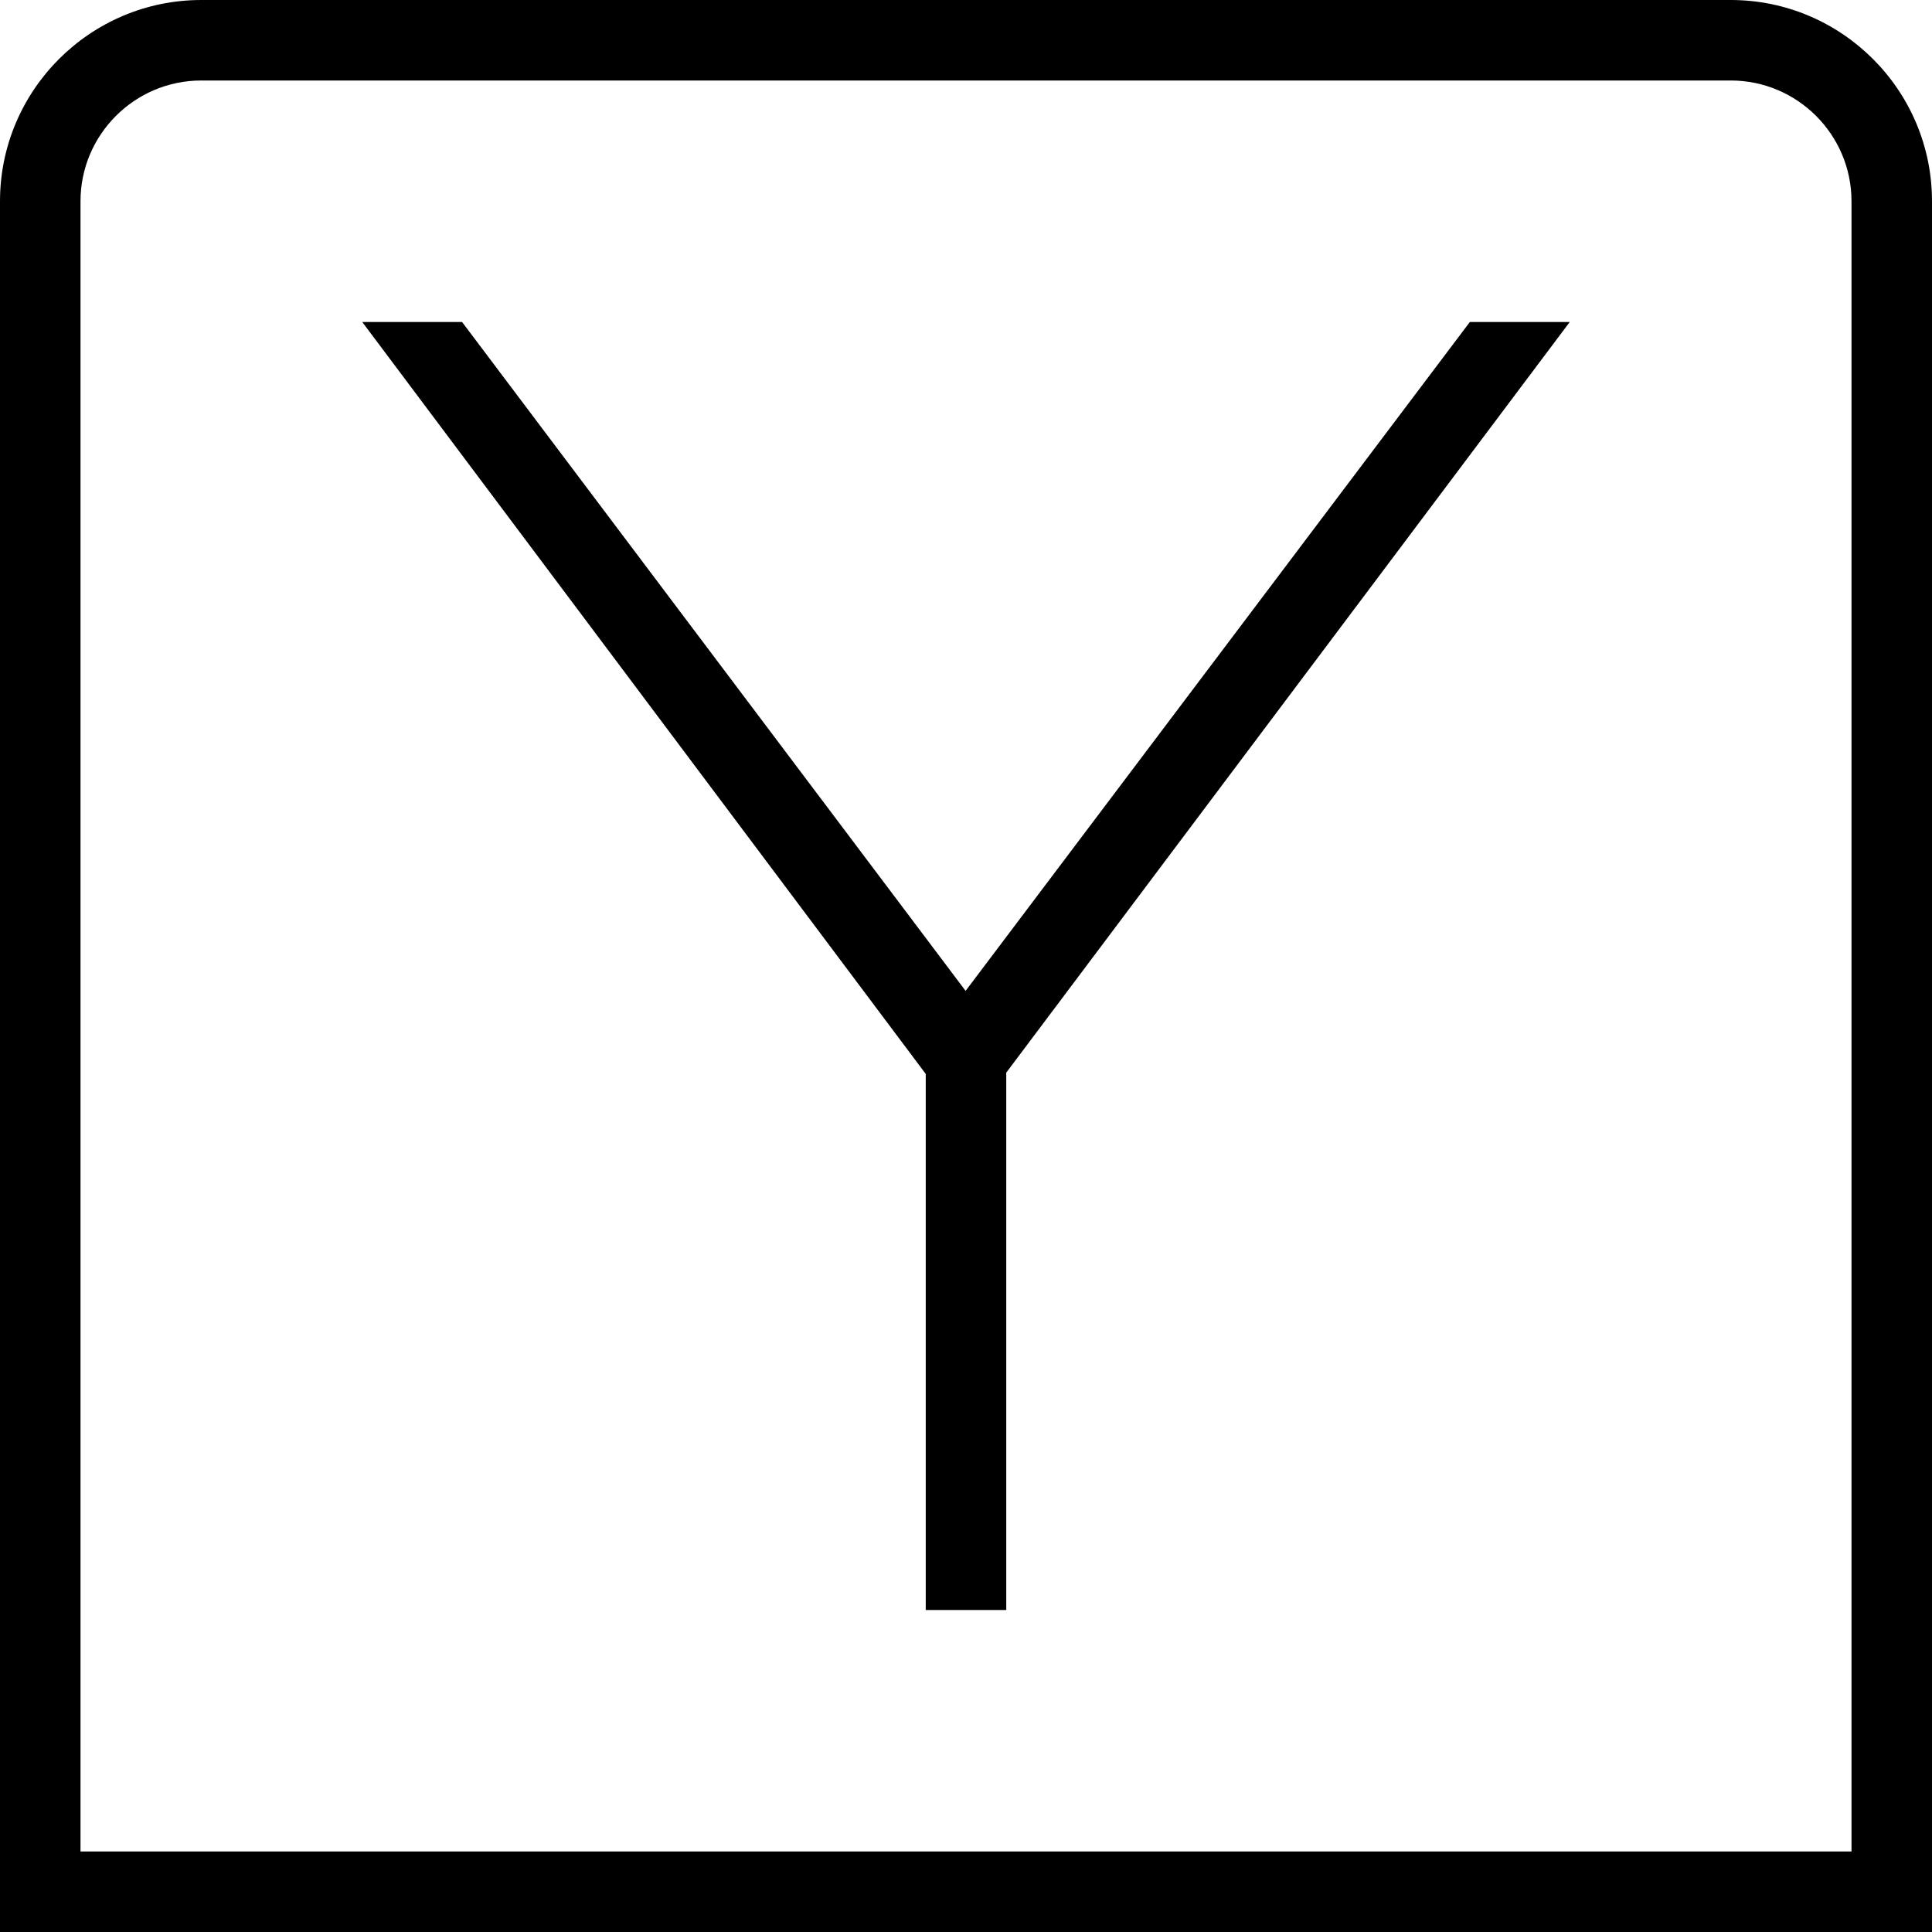 <?xml version="1.0" encoding="UTF-8"?>
<svg xmlns="http://www.w3.org/2000/svg" id="Layer_1" data-name="Layer 1" viewBox="0 0 24 24" width="512" height="512"><path d="m21.5,0H2.5C1.122,0,0,1.121,0,2.5v21.5h24V2.5c0-1.379-1.122-2.5-2.5-2.5Zm1.5,23H1V2.5c0-.827.673-1.5,1.5-1.5h19c.827,0,1.5.673,1.5,1.5v20.5Zm-3.5-19l-7,9.325v6.675h-1v-6.659L4.5,4h1.24l6.255,8.309,6.264-8.309h1.241Z"/></svg>
